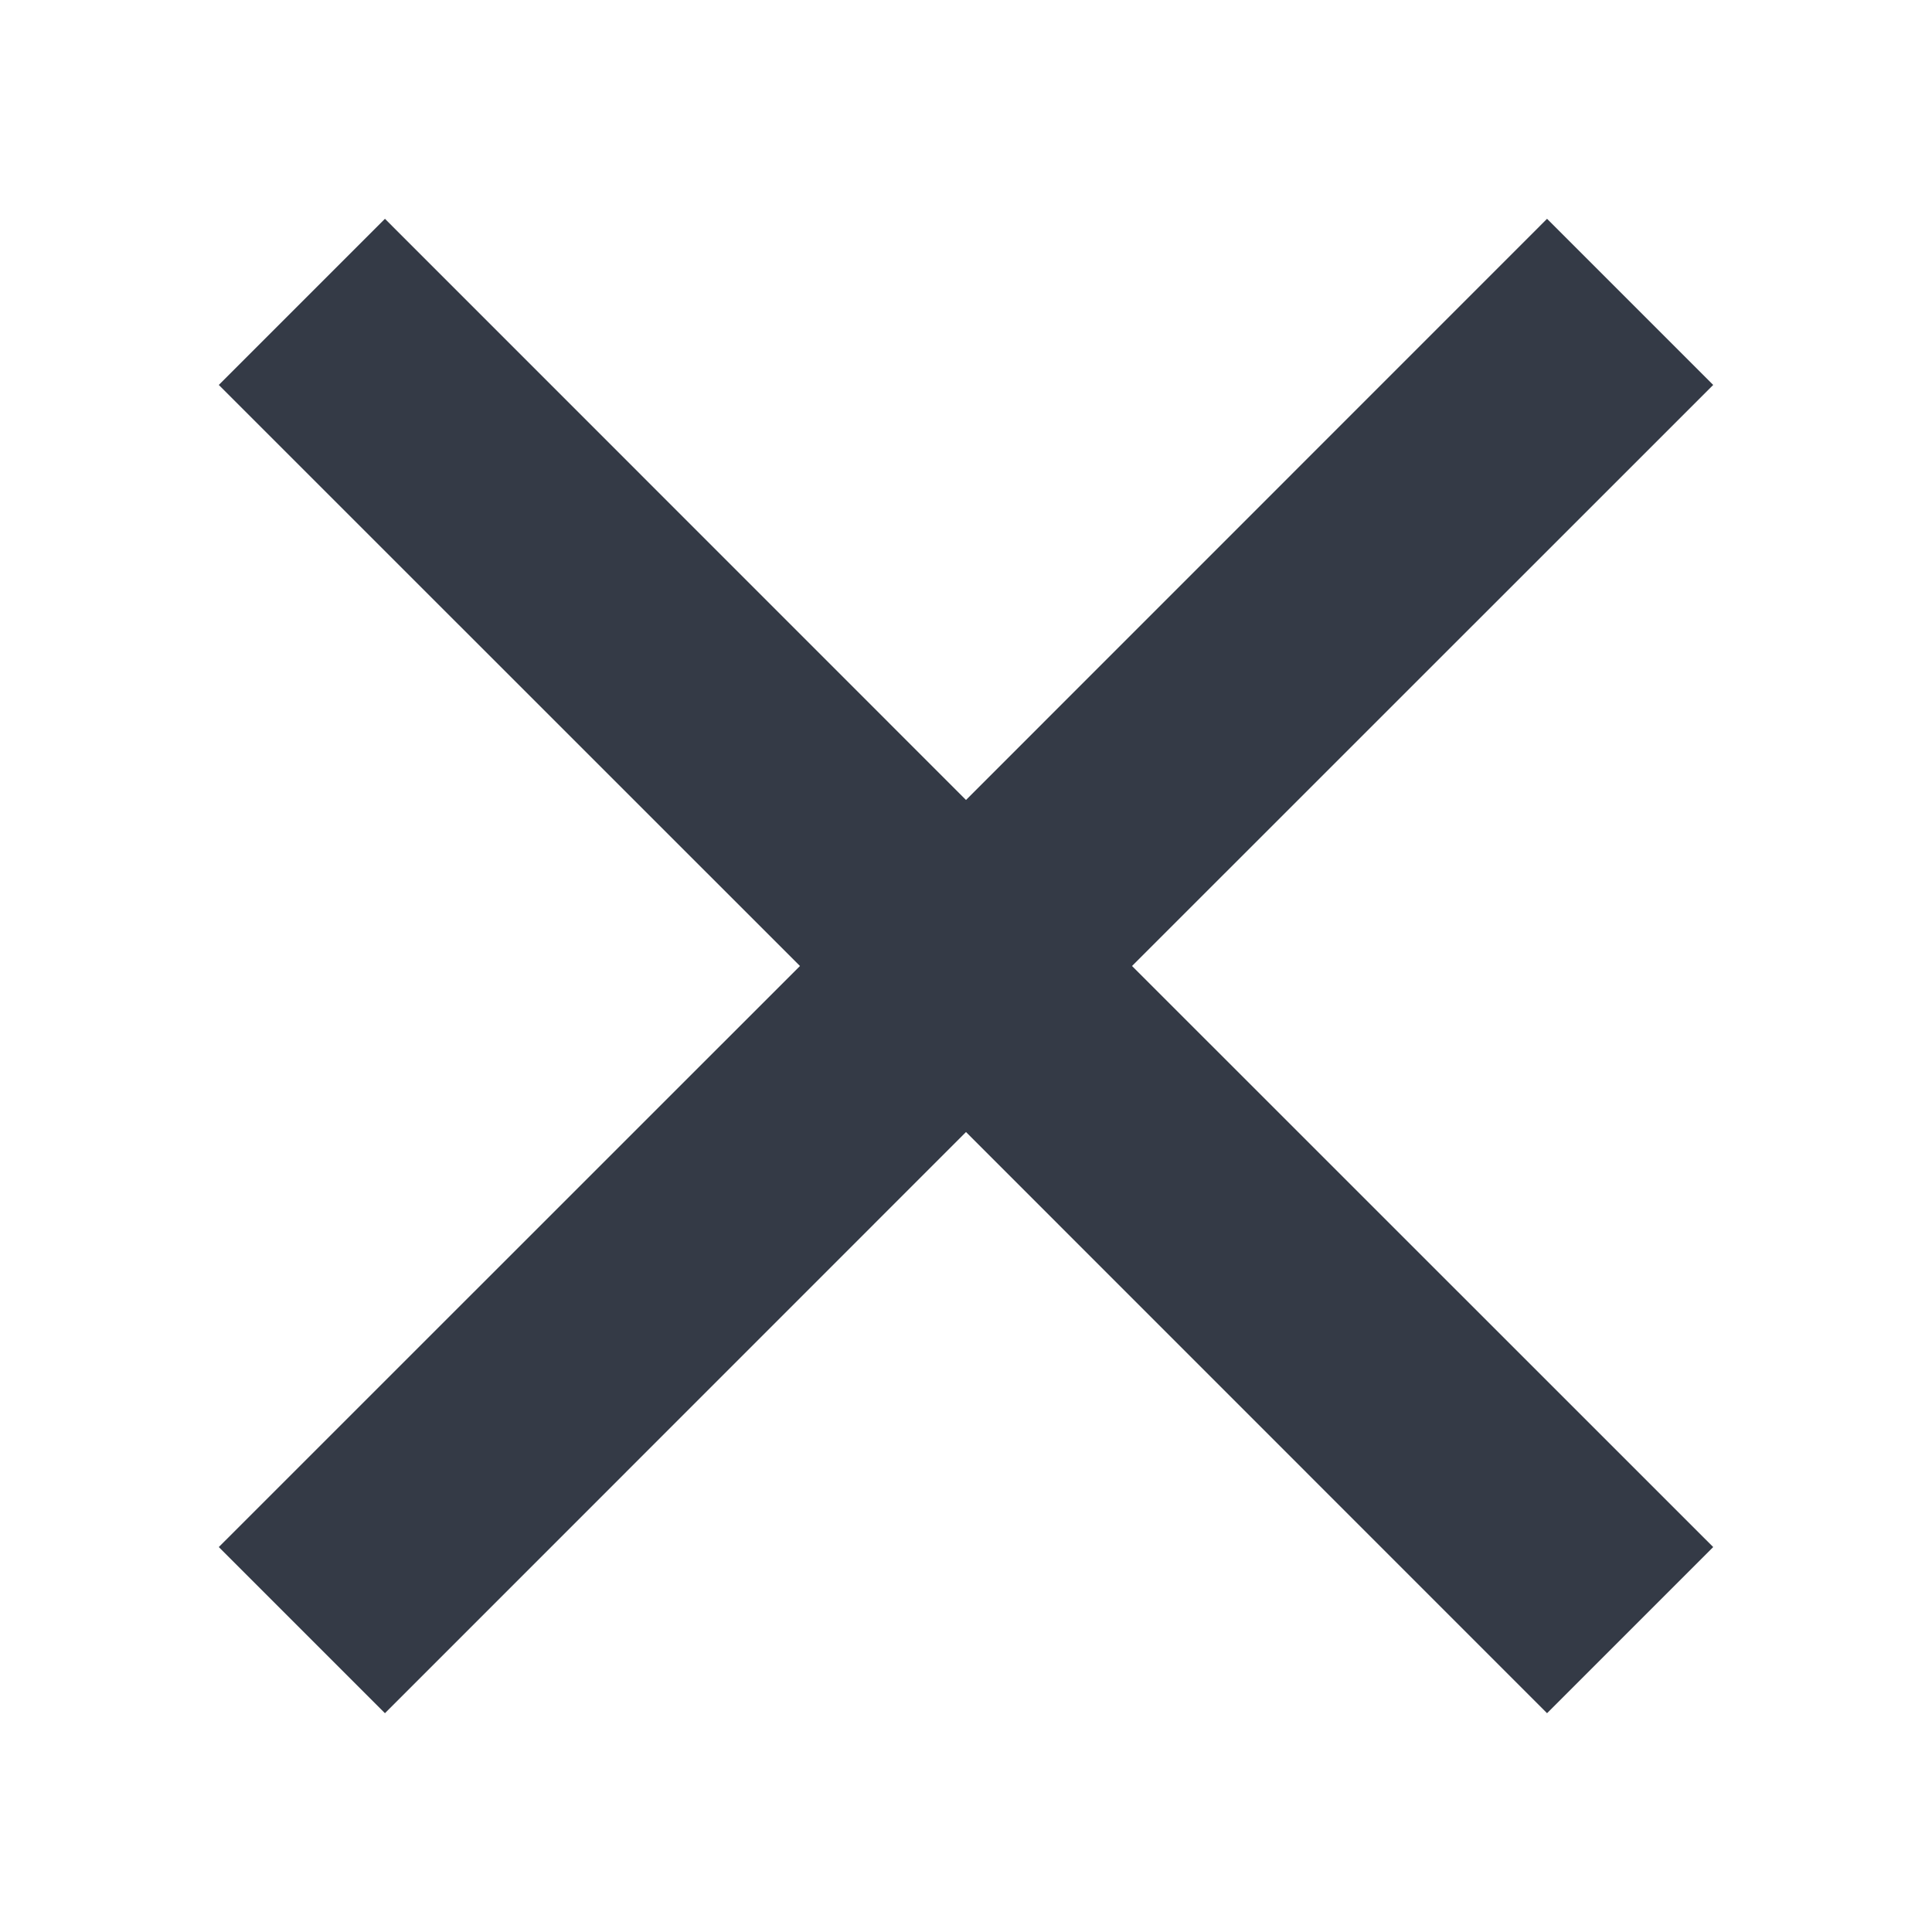 <?xml version="1.0" standalone="no"?>
<!-- Generator: Adobe Fireworks 10, Export SVG Extension by Aaron Beall (http://fireworks.abeall.com) . Version: 0.6.1  -->
<!DOCTYPE svg PUBLIC "-//W3C//DTD SVG 1.1//EN" "http://www.w3.org/Graphics/SVG/1.1/DTD/svg11.dtd">
<svg id="Untitled-Page%201" viewBox="0 0 16 16" style="background-color:#ffffff00" version="1.1"
	xmlns="http://www.w3.org/2000/svg" xmlns:xlink="http://www.w3.org/1999/xlink" xml:space="preserve"
	x="0px" y="0px" width="16px" height="16px"
>
	<g id="Layer%201">
		<path id="delete%20icon" d="M 12.812 1.812 L 8 6.625 L 3.188 1.812 L 1.812 3.188 L 6.625 8 L 1.812 12.812 L 3.188 14.188 L 8 9.375 L 12.812 14.188 L 14.188 12.812 L 9.375 8 L 14.188 3.188 L 12.812 1.812 Z" fill="#343a46"/>
	</g>
</svg>